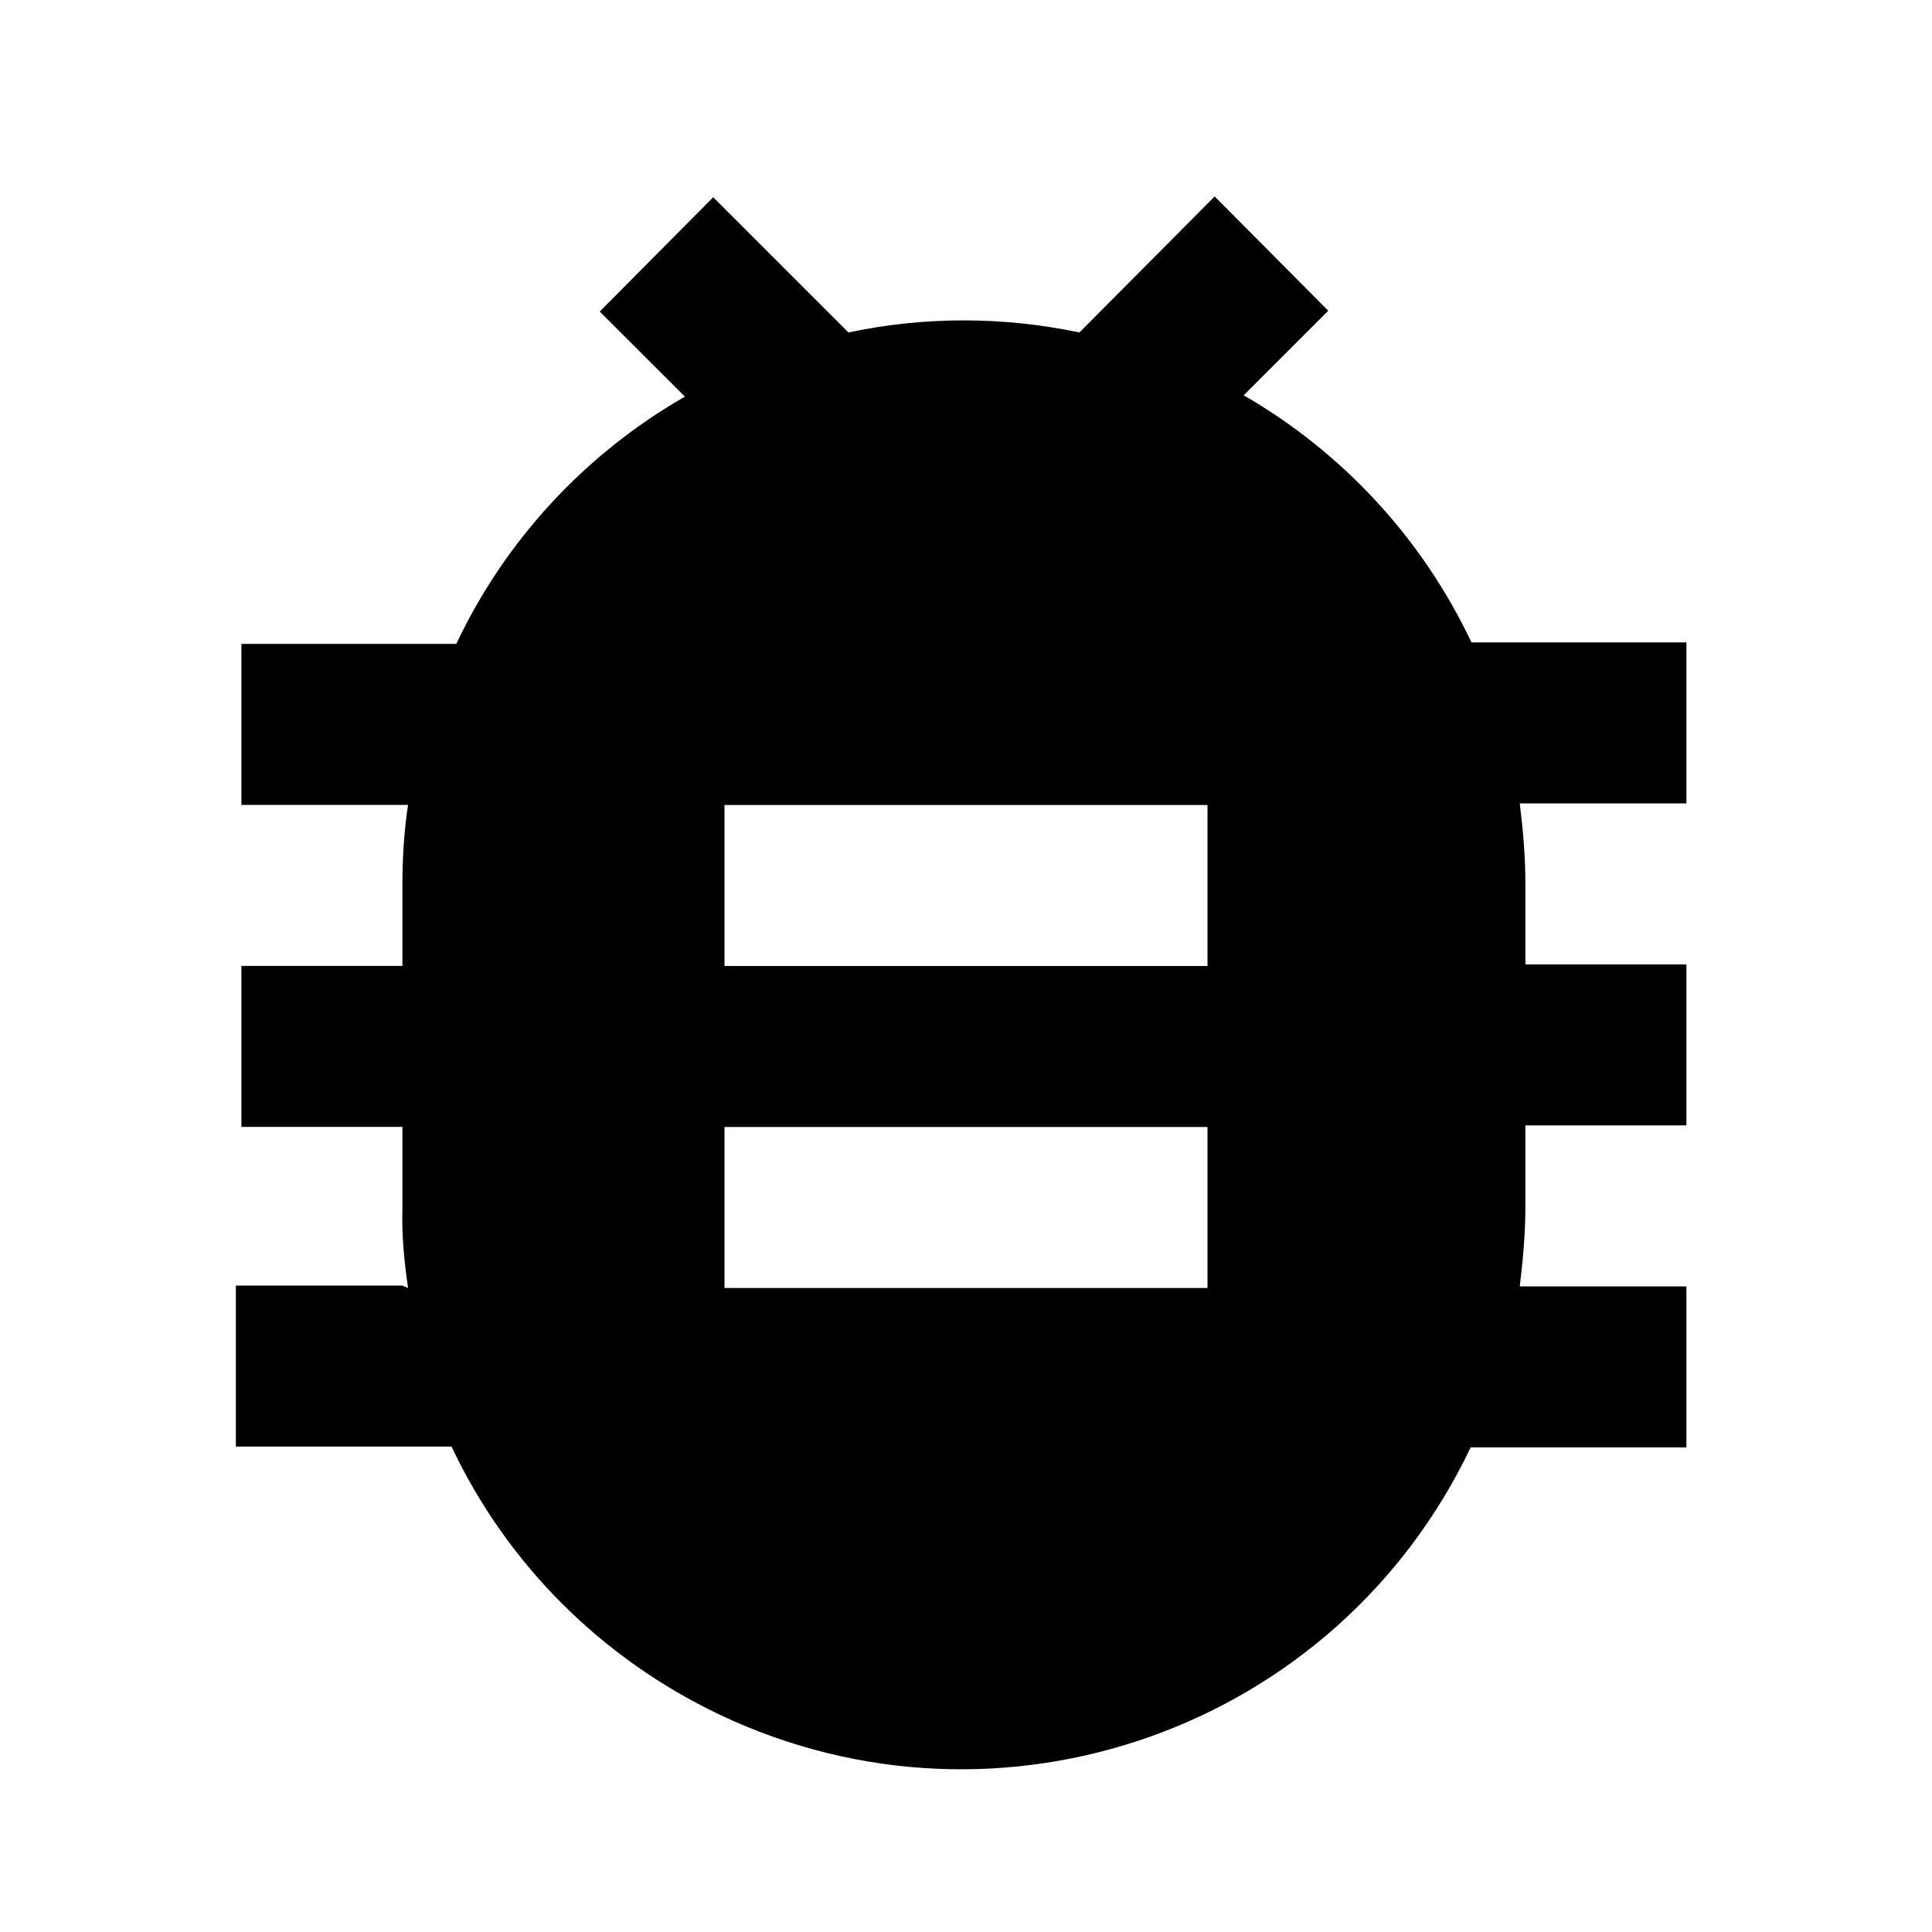 <svg viewBox="0 0 24 24" xmlns="http://www.w3.org/2000/svg"><path fill="none" d="M0 0h24v24H0Z"/><path d="M5.07 16l-.001-.001c-.05-.34-.08-.67-.07-1v-1h-2v-2h2v-1c0-.34.02-.673.07-1h-2.07v-2h2.67 -.001c.61-1.29 1.6-2.36 2.84-3.072L7.45 3.87l1.41-1.42 1.68 1.68h-.001c.94-.2 1.92-.2 2.87 0l1.68-1.69L16.5 3.86l-1.05 1.05h-.001c1.23.71 2.22 1.78 2.83 3.07h2.67v2h-2.07c.04.32.07.66.07 1v1h2v2h-2v1c0 .34-.03.673-.07 1h2.07v2h-2.68v0c-1.66 3.49-5.83 4.98-9.33 3.32 -1.47-.7-2.64-1.87-3.33-3.33H2.93v-2H5ZM9 10v2h6v-2H9Zm0 4v2h6v-2H9Z"/></svg>